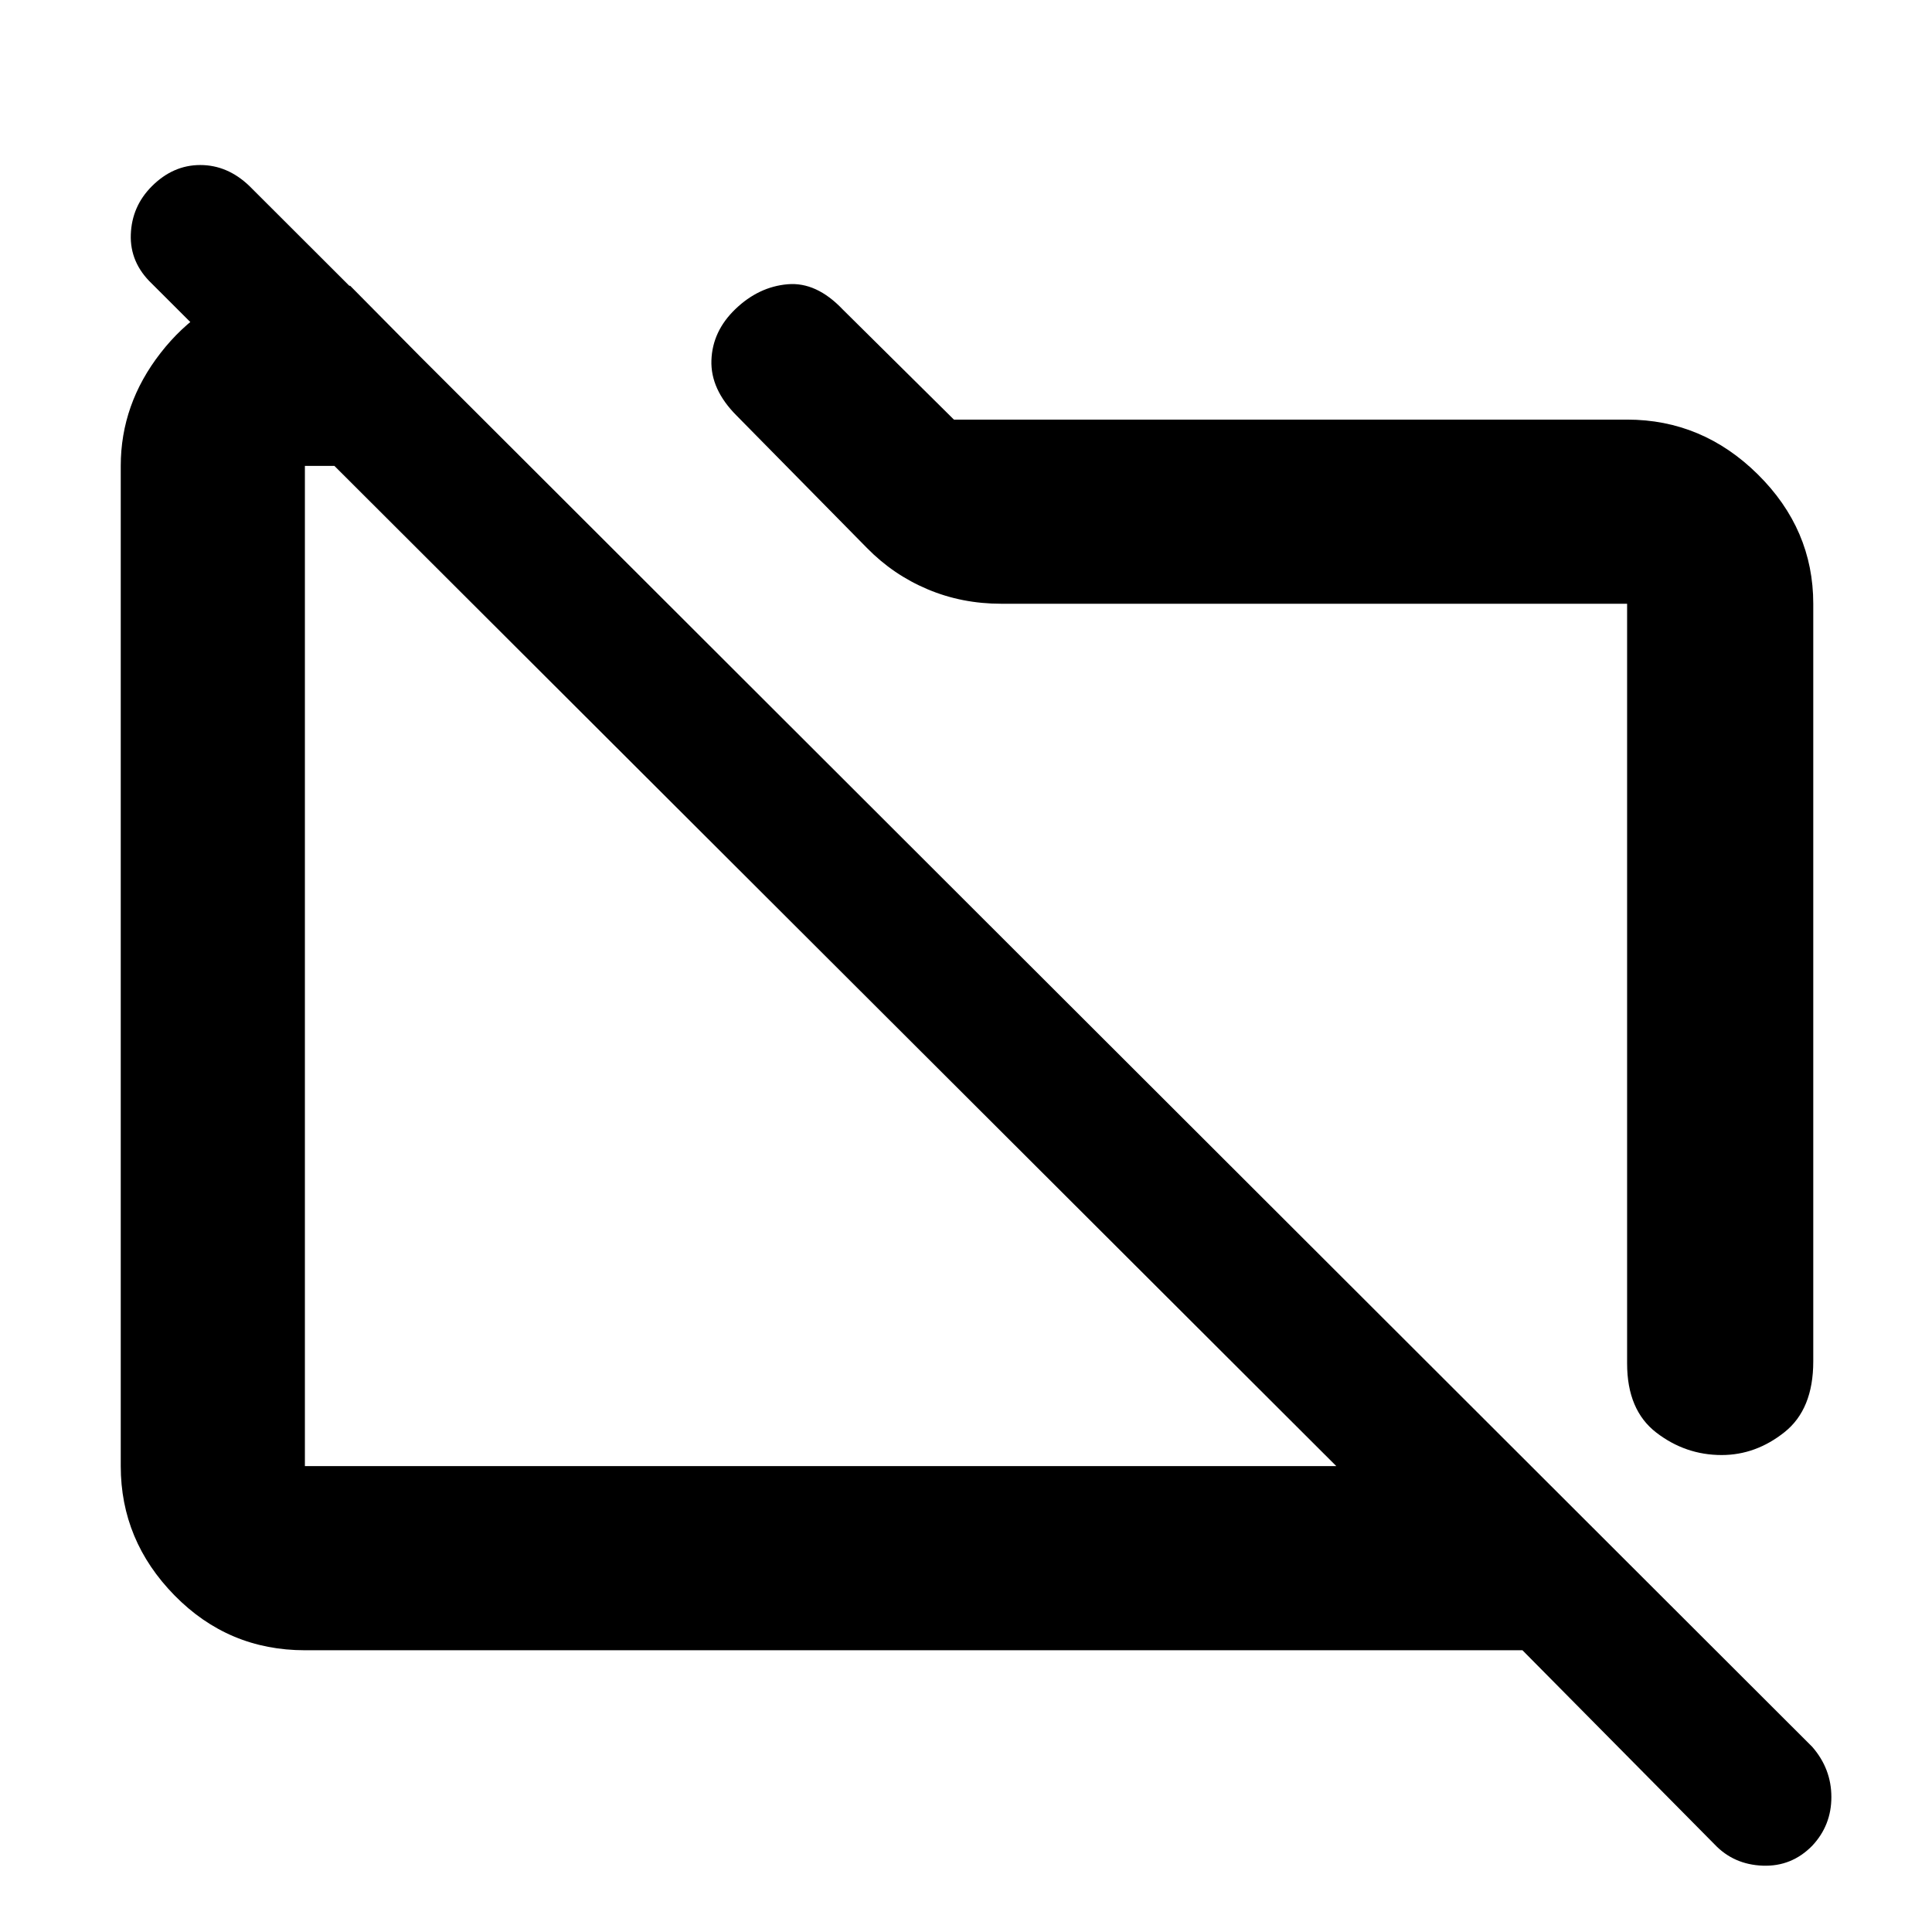 <svg xmlns="http://www.w3.org/2000/svg" height="48" viewBox="0 -960 960 960" width="48"><path d="M901-660v376.5q0 23.75-14.27 35.12Q872.45-237 855.48-237q-17.98 0-32.48-11.16-14.5-11.17-14.5-34.34V-660h-311q-19.55 0-36.6-7.2-17.06-7.19-30.12-20.52l-64.72-65.72Q353-766.5 353.5-781q.5-14.5 12-25.5t25.82-12.25q14.32-1.25 27.38 12.47L474-751.5h334.5q37.43 0 64.97 27.24Q901-697.02 901-660ZM151.5-140q-38.02 0-64.76-27.24Q60-194.48 60-231.5v-497q0-30.67 19.77-56.08Q99.53-810 129.5-818H174l88.5 89.5h-111v497H664L75.44-819.07Q64.5-829.5 65-843.5t10.46-23.96Q86-878 99.5-878t24.34 10.34L900.5-92q9.5 10.91 9.5 24.95 0 14.05-9.5 24.18-10.23 10.45-24.61 9.91Q861.5-33.5 852-43.5L756.5-140h-605ZM414-480Zm159.5-20.5Z"/></svg>